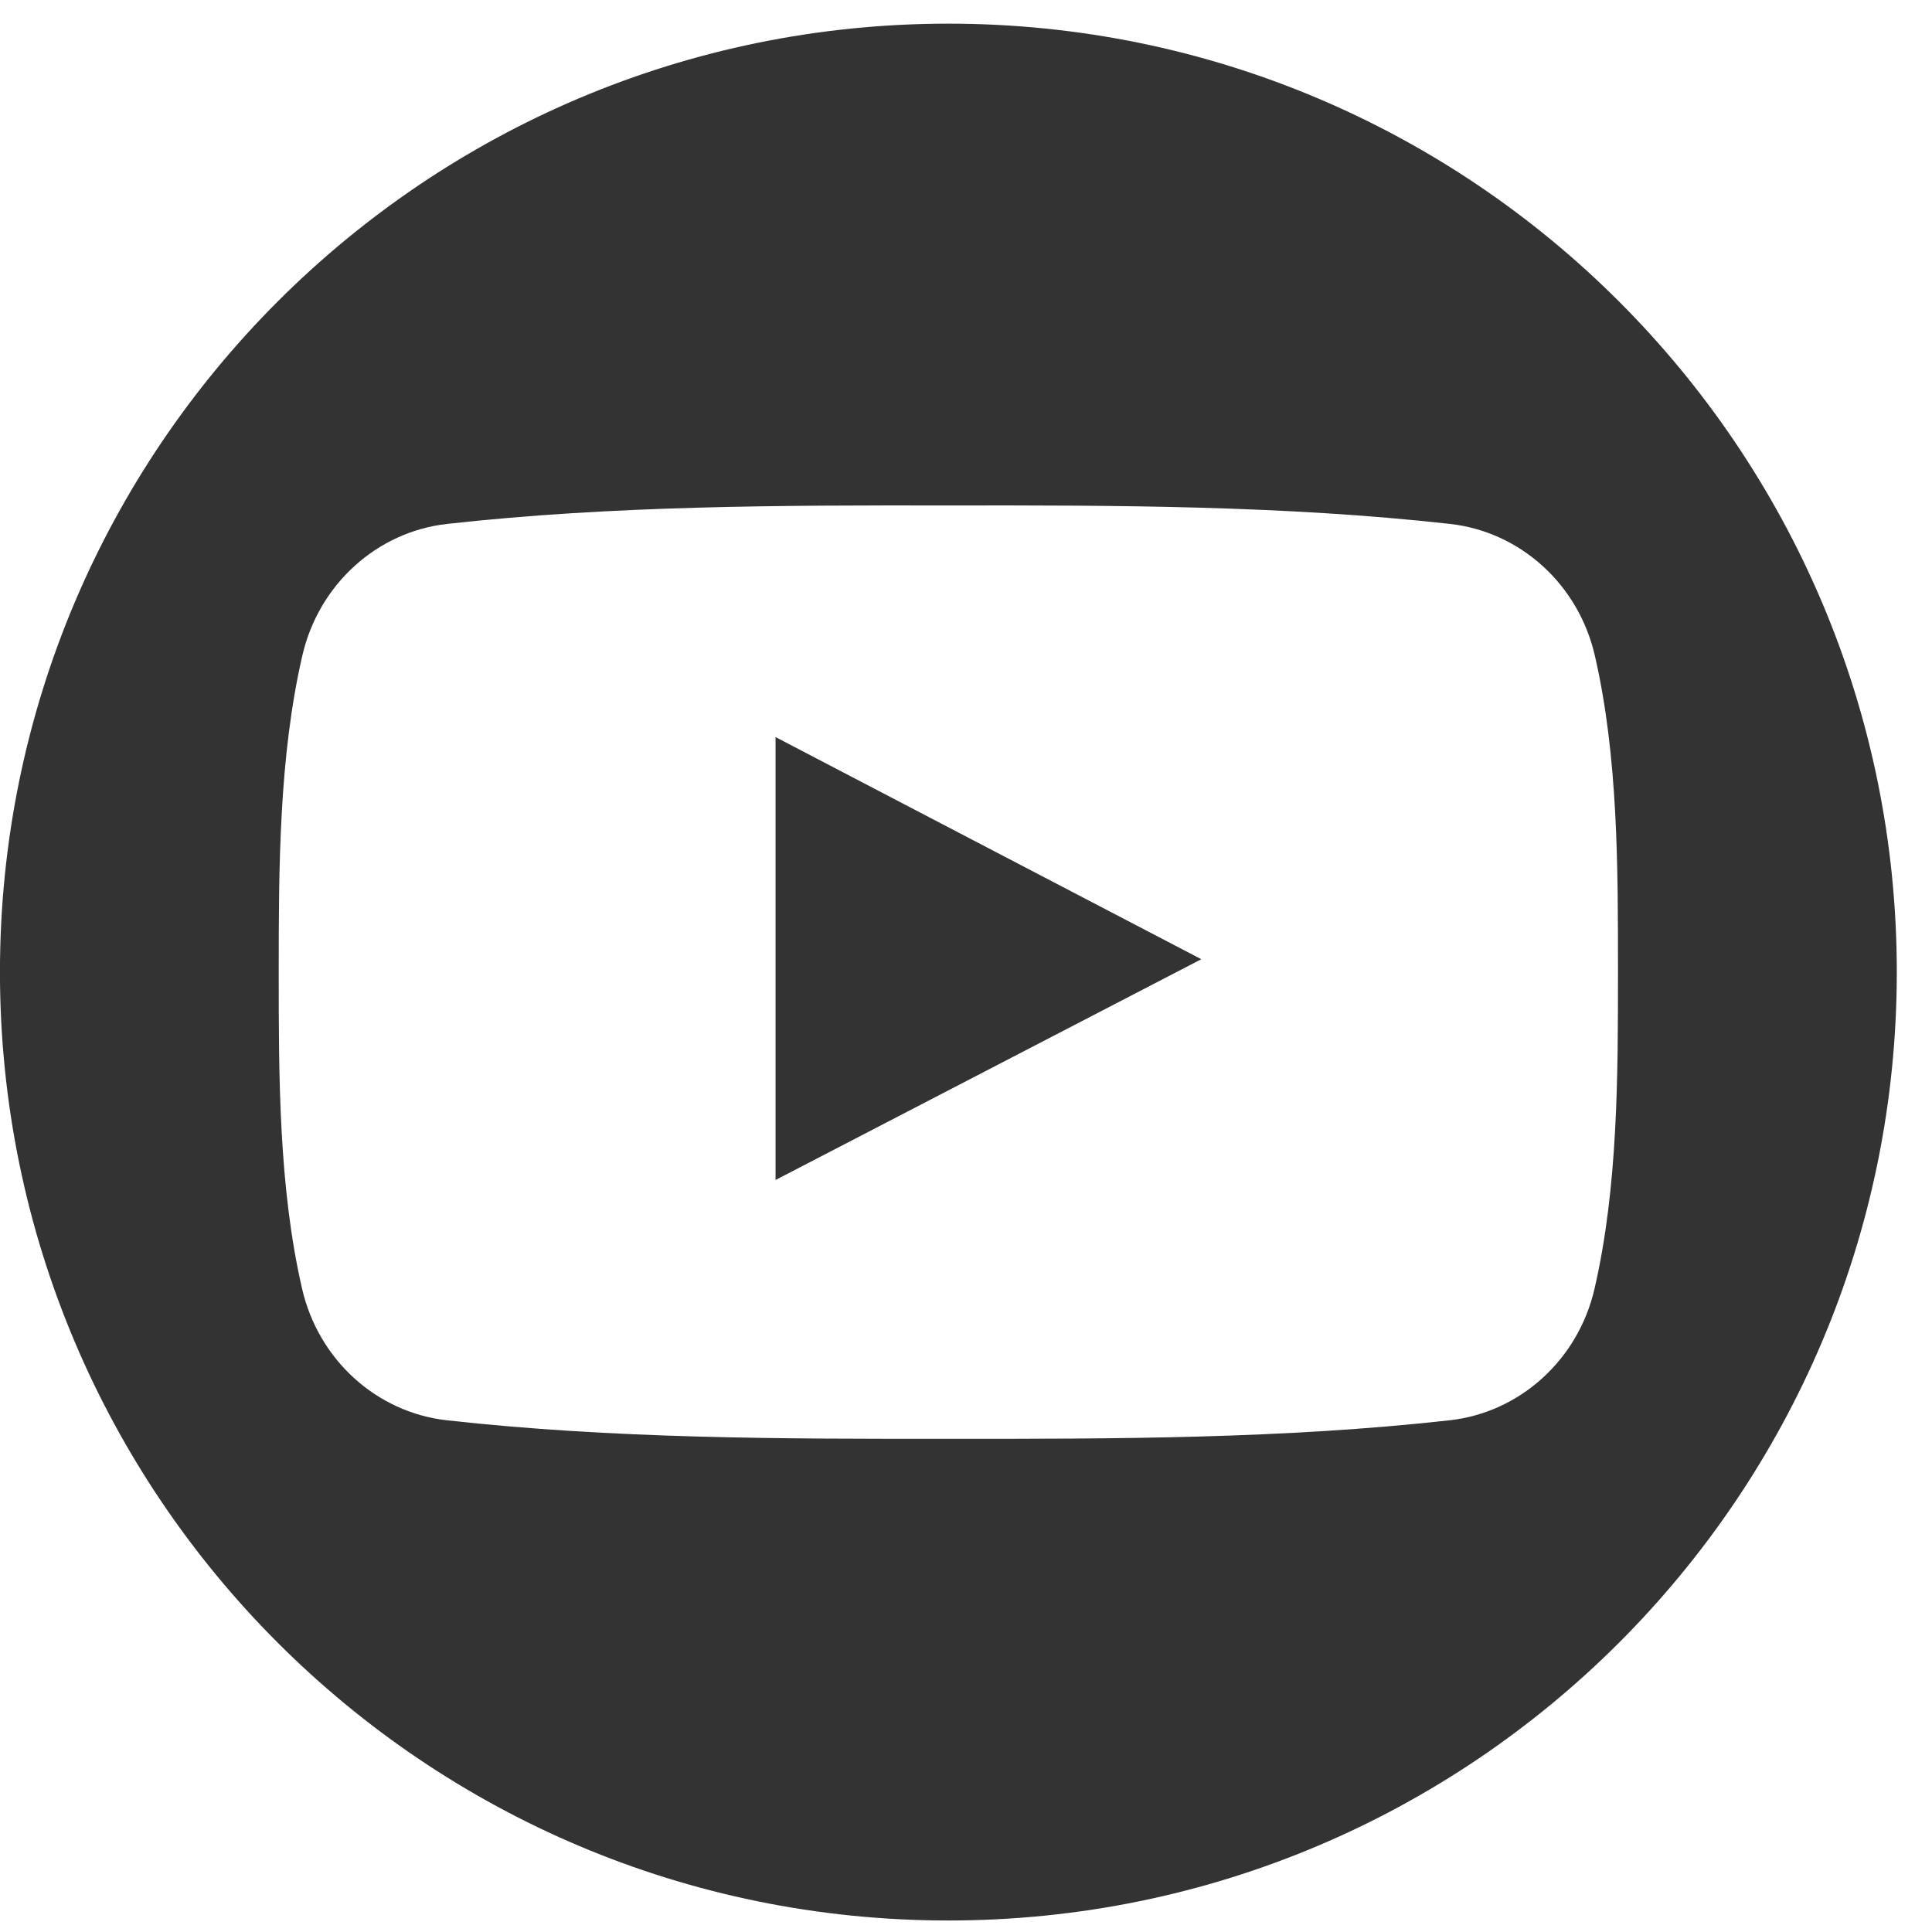 <svg xmlns="http://www.w3.org/2000/svg" width="45px" height="45px">
    <path fill-rule="evenodd" fill="rgb(51, 51, 51)" d="M22.089,44.732 C9.889,44.732 -0.001,34.843 -0.001,22.641 C-0.001,10.443 9.889,0.551 22.089,0.551 C34.289,0.551 44.180,10.443 44.180,22.641 C44.180,34.843 34.289,44.732 22.089,44.732 ZM37.147,15.270 C36.765,13.609 35.409,12.386 33.774,12.203 C29.907,11.773 25.992,11.768 22.095,11.773 C18.196,11.768 14.281,11.773 10.413,12.203 C8.779,12.386 7.424,13.611 7.042,15.270 C6.498,17.630 6.492,20.210 6.492,22.641 C6.492,25.075 6.492,27.655 7.036,30.016 C7.417,31.675 8.773,32.898 10.406,33.081 C14.275,33.512 18.190,33.516 22.088,33.512 C25.986,33.516 29.901,33.512 33.768,33.081 C35.401,32.898 36.758,31.675 37.140,30.016 C37.684,27.655 37.686,25.074 37.686,22.641 C37.686,20.210 37.691,17.631 37.147,15.270 ZM18.064,17.168 C21.370,18.895 24.654,20.606 27.981,22.342 C24.665,24.062 21.378,25.765 18.064,27.484 C18.064,24.034 18.064,20.620 18.064,17.168 Z"></path>
</svg>
